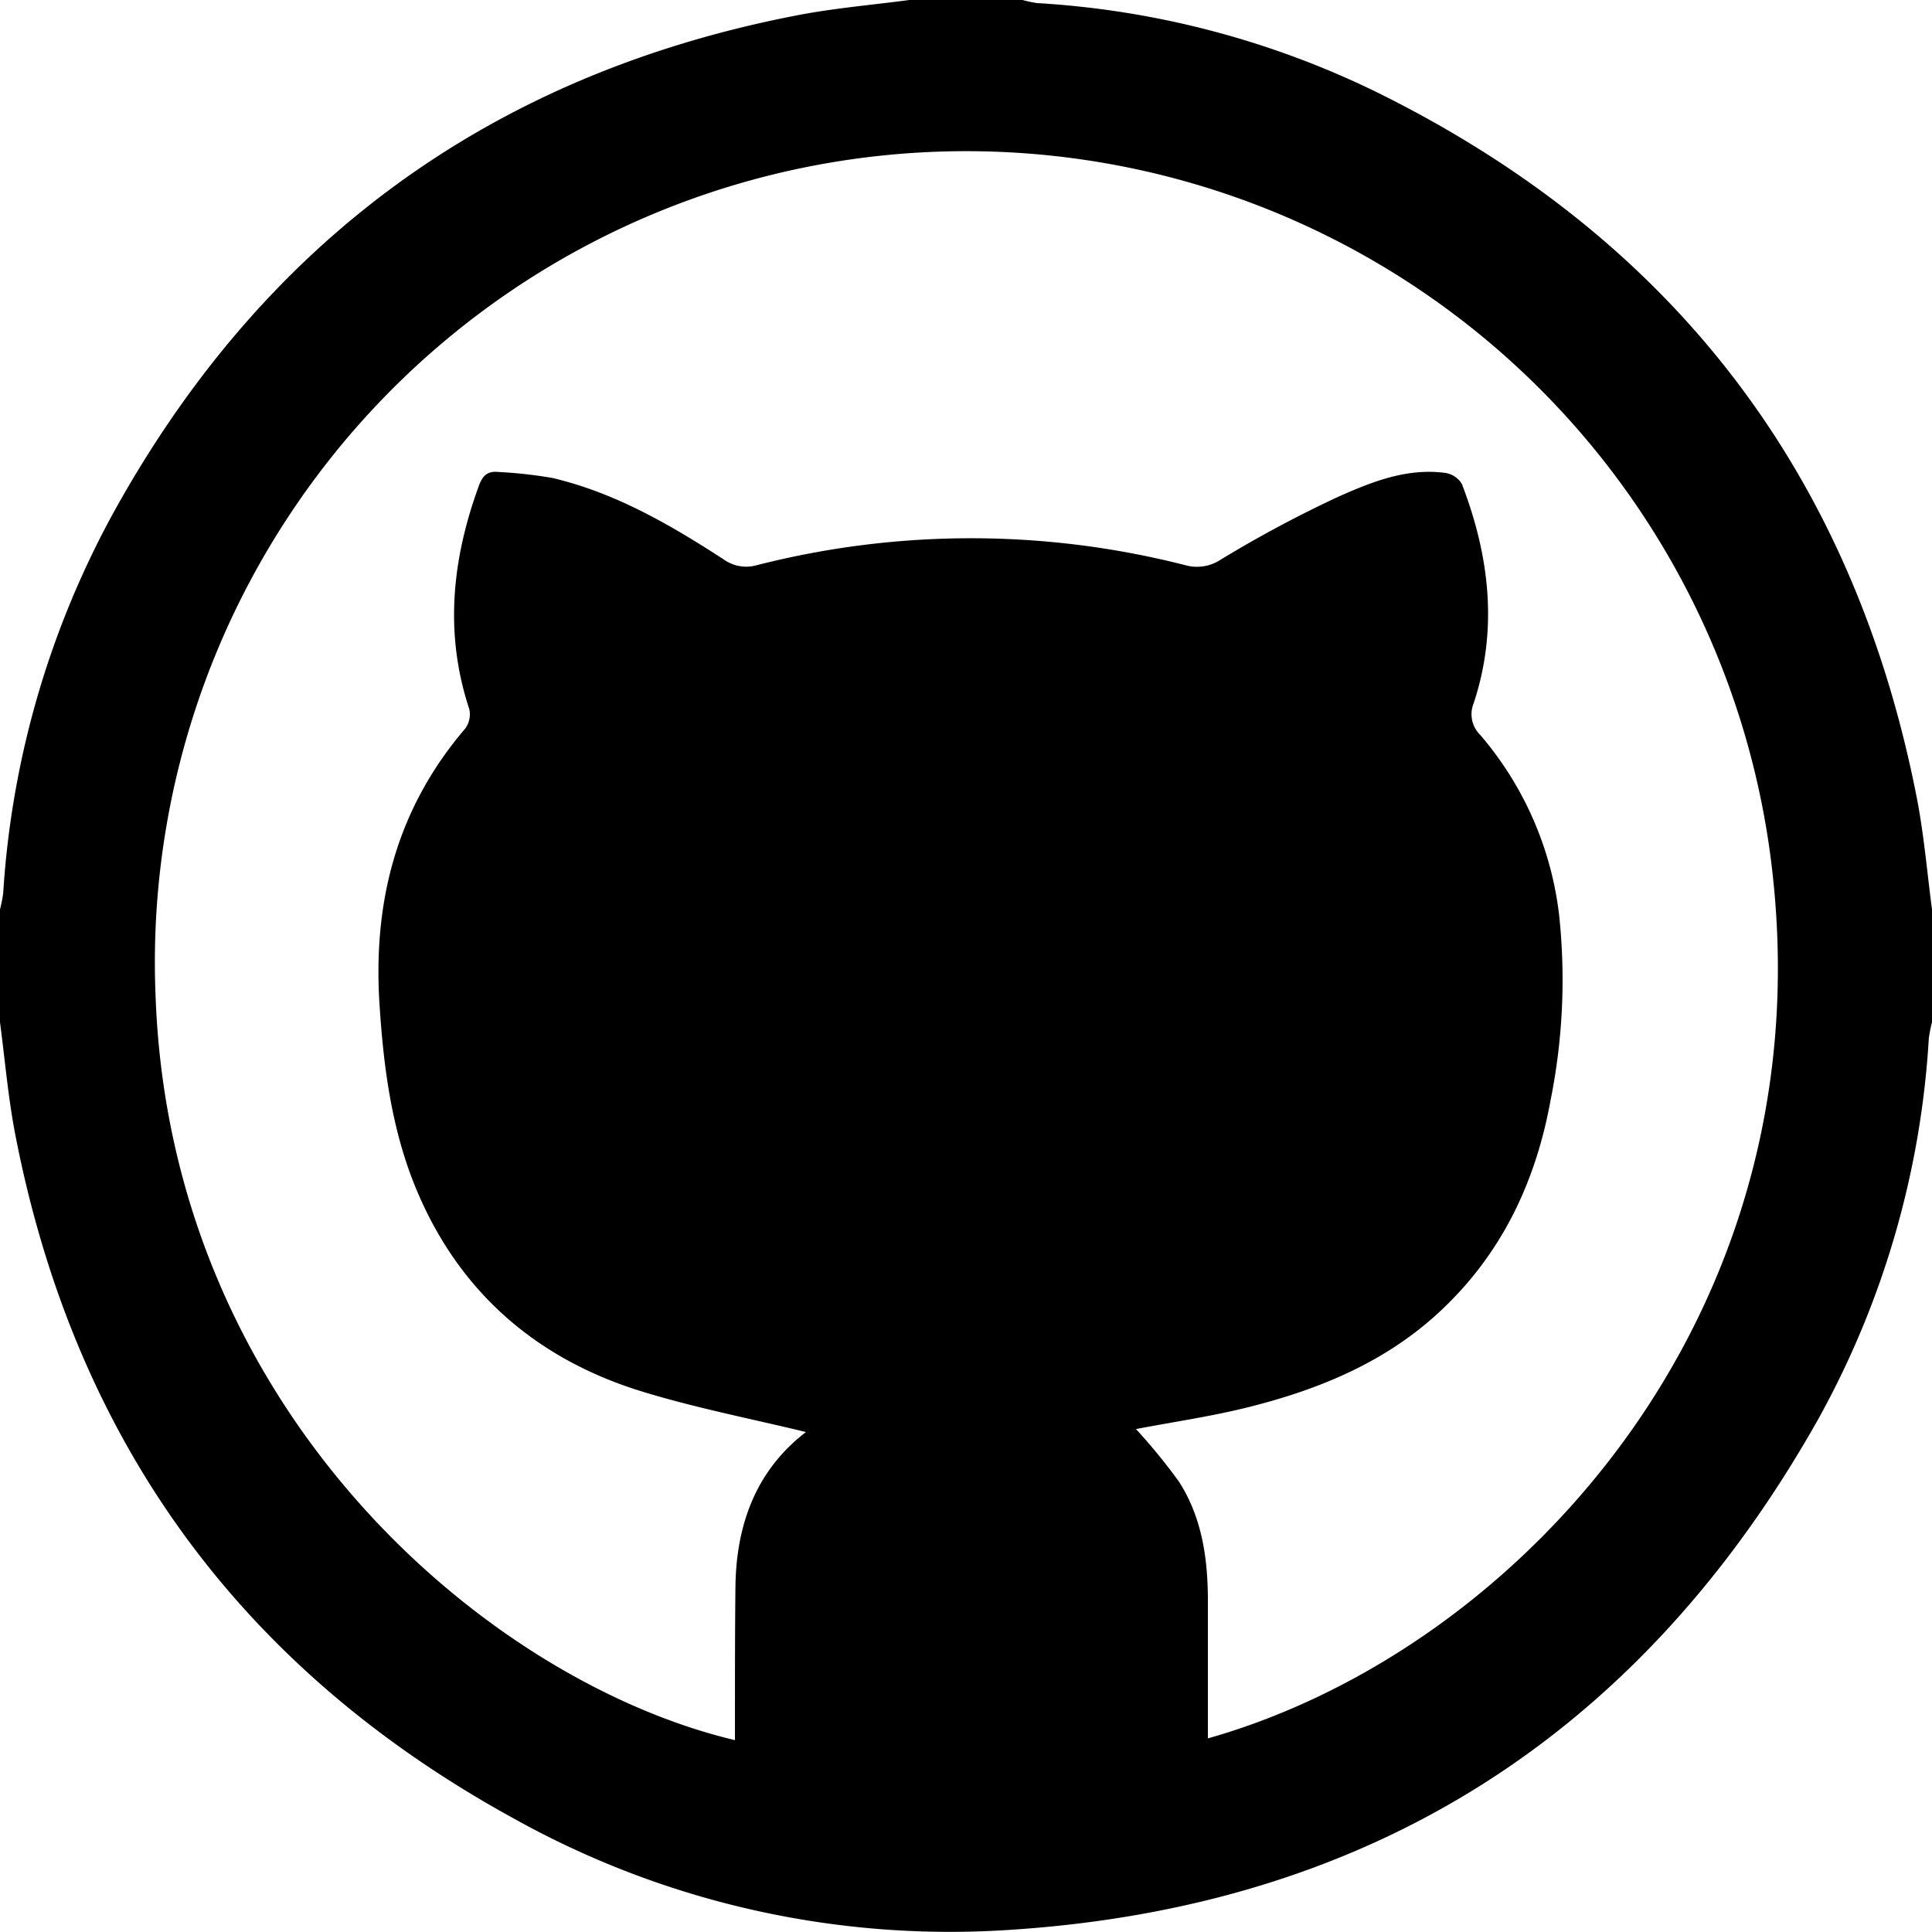 <svg data-name="Layer 1" xmlns="http://www.w3.org/2000/svg" viewBox="0 0 199.68 199.7">
    <path fill='black' d="M93.99 0h11.7a11.27 11.27 0 001.51.32 92.17 92.17 0 0134.81 9.07c30.74 15.07 49.52 39.43 56.1 73.07.74 3.8 1.06 7.68 1.57 11.53v11.66a13.85 13.85 0 00-.33 1.68 92.3 92.3 0 01-11.42 39.33c-18.39 32.7-46.43 50.51-83.9 52.82a92.58 92.58 0 01-51-11.57q-42.26-23.19-51.46-70.69C.84 113.41.51 109.53 0 105.65V93.99a14.24 14.24 0 00.33-1.68 94 94 0 0111.4-39.33C27.26 24.87 50.85 7.65 82.45 1.57 86.25.84 90.14.51 93.99 0zM83.27 148c-5.69-1.38-11.36-2.48-16.84-4.16-10.79-3.29-18.79-10.11-23.26-20.59-2.63-6.15-3.51-12.7-3.94-19.36-.71-10.72 1.78-20.34 8.87-28.61a2.51 2.51 0 00.4-2c-2.59-7.83-1.78-15.49 1-23.09.37-1 .87-1.53 2-1.41a47 47 0 015.6.62c6.48 1.53 12.15 4.82 17.67 8.4a4 4 0 003.43.62 89.44 89.44 0 0144.33 0 4.44 4.44 0 003.62-.57 124.75 124.75 0 0112.17-6.51c3.46-1.54 7.1-3 11.07-2.46a2.42 2.42 0 011.7 1.14c2.85 7.41 3.76 15 1.22 22.66a3 3 0 00.68 3.28 34.78 34.78 0 018.16 18.69 63.07 63.07 0 01-.88 19c-1.54 8.51-5.07 16-11.56 22-5.57 5.14-12.29 7.91-19.46 9.73-3.93 1-8 1.58-11.84 2.32a60.35 60.35 0 014.43 5.42c2.4 3.72 3 8 3 12.32v14.23c32.29-9.13 64.64-44.48 58.05-91.87a83.85 83.85 0 00-166.8 15.41c1.66 42.82 34.41 70.61 59.87 76.64v-2.15c0-4.55 0-9.1.05-13.65.07-6.49 2.14-12.08 7.26-16.02z"/>
</svg>
